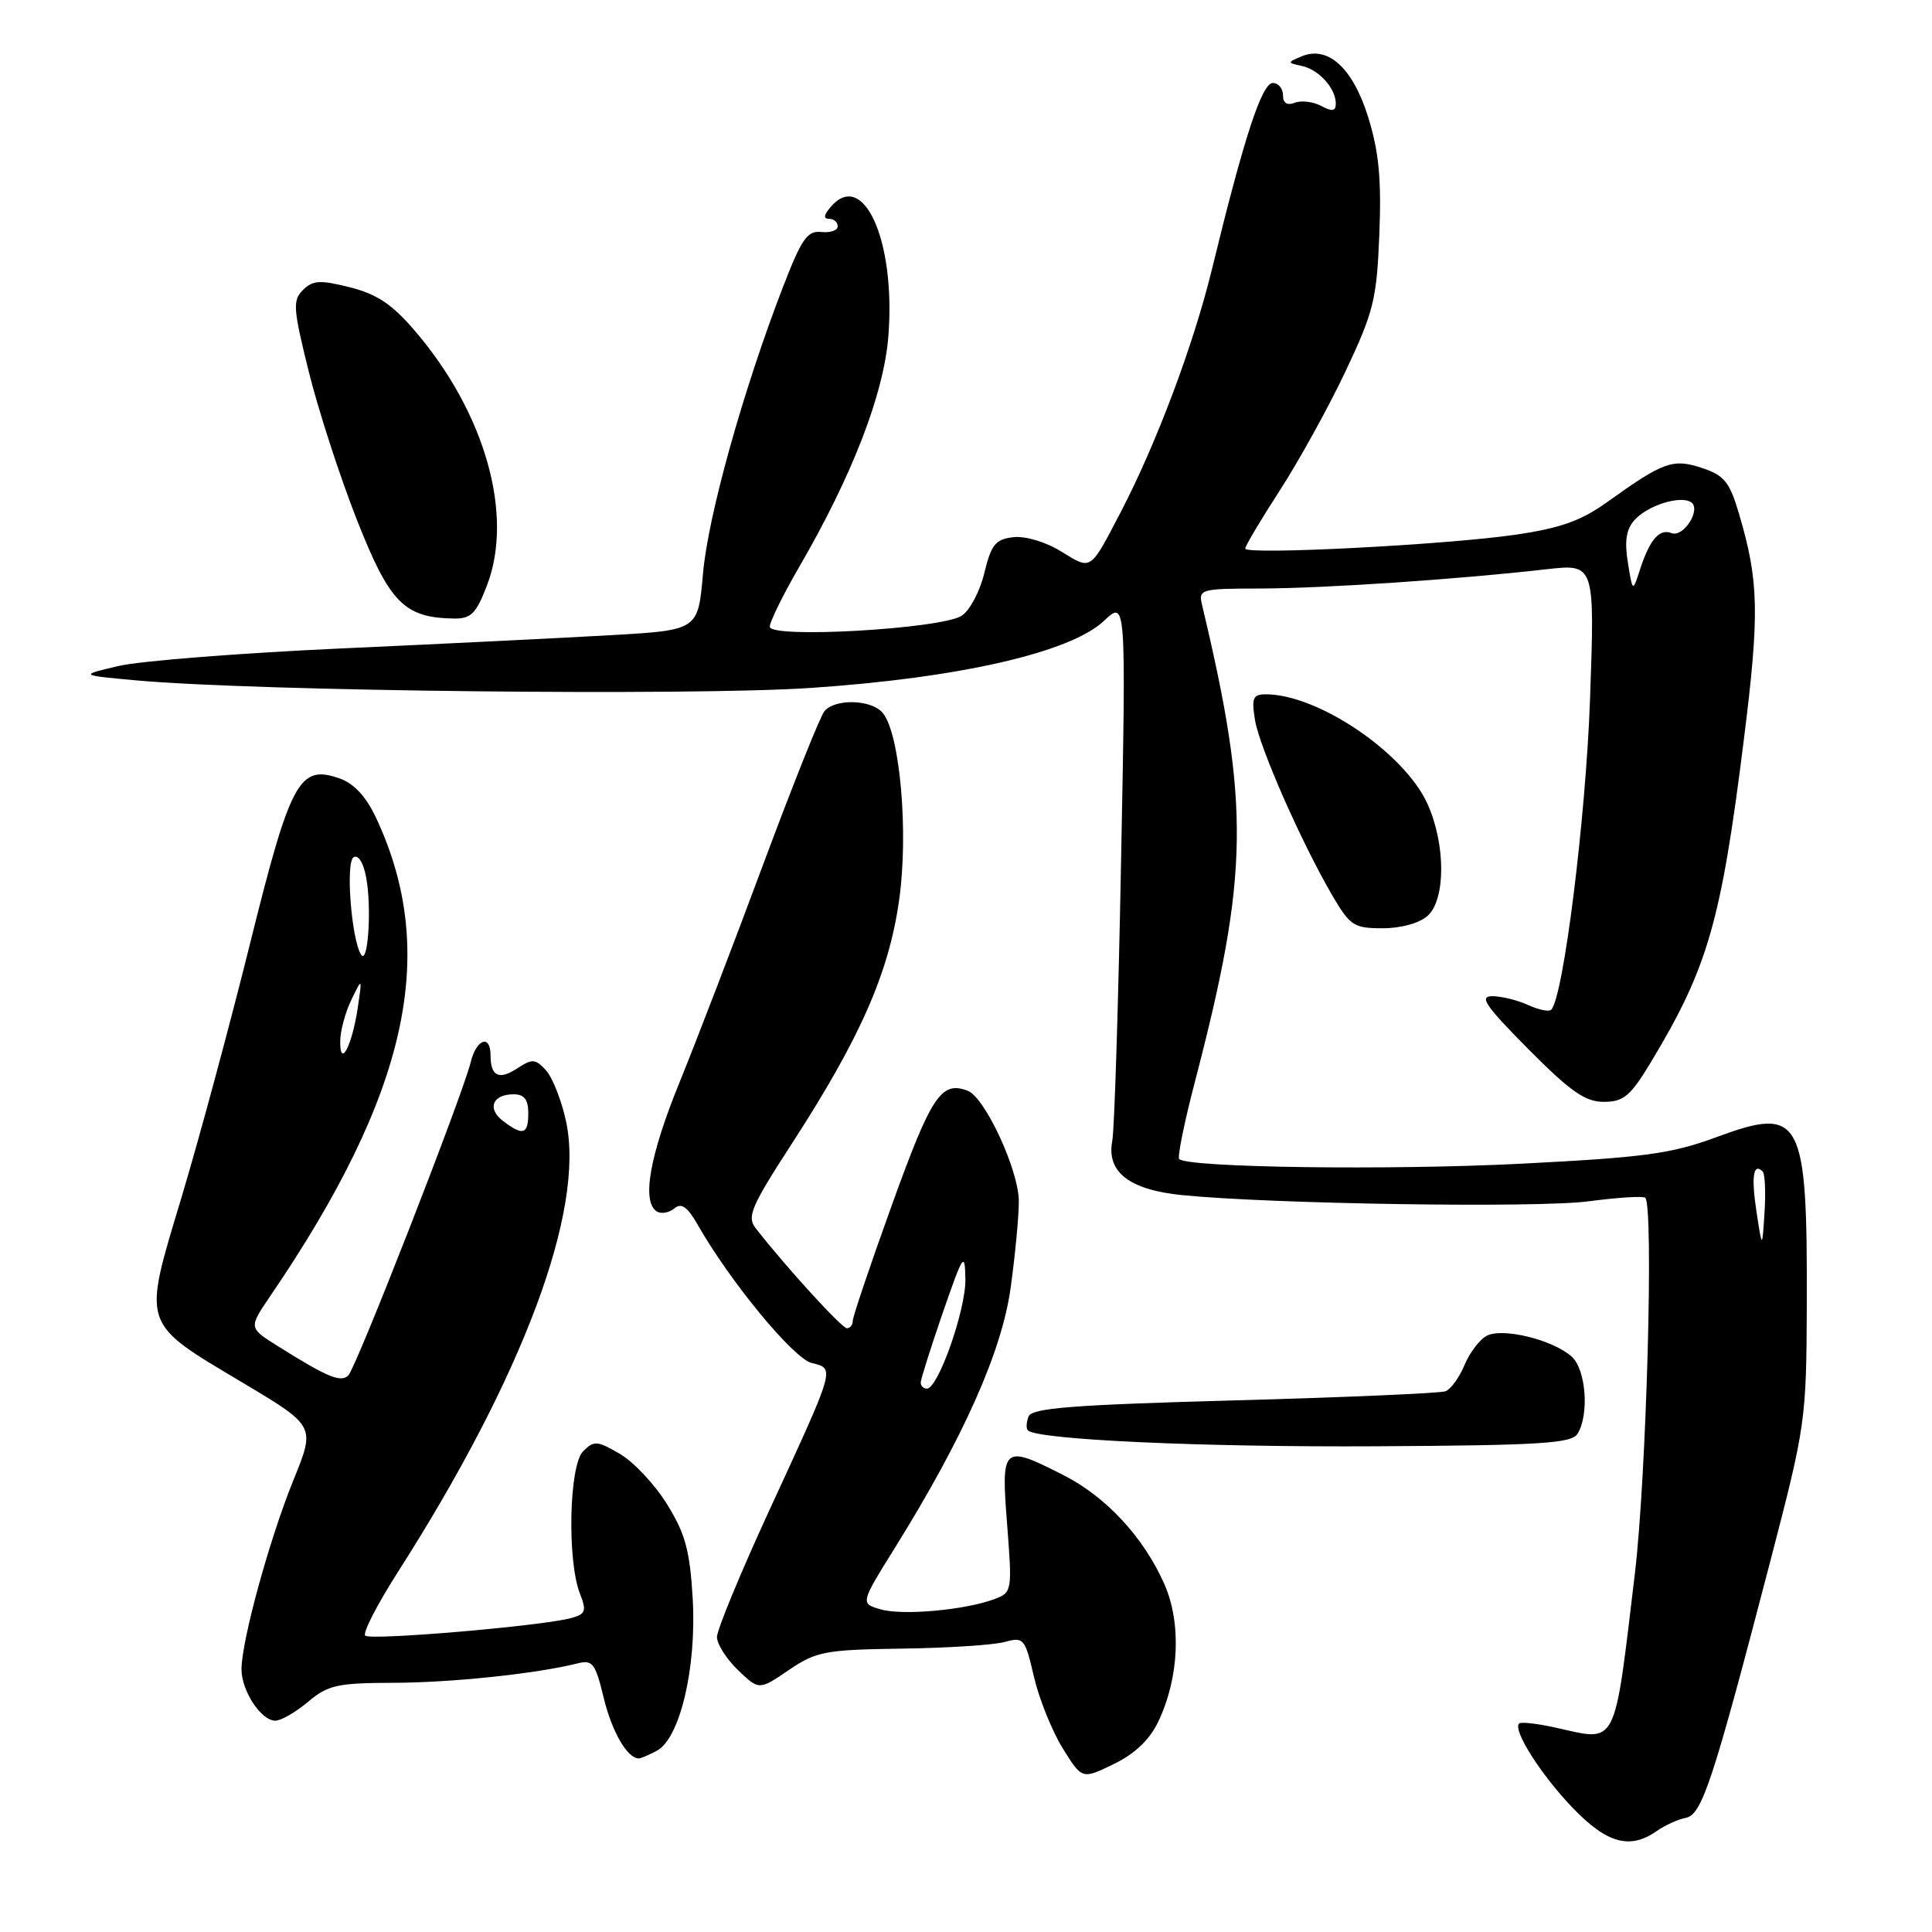 <?xml version="1.0" encoding="UTF-8" standalone="no"?>
<!DOCTYPE svg PUBLIC "-//W3C//DTD SVG 1.1//EN" "http://www.w3.org/Graphics/SVG/1.1/DTD/svg11.dtd" >
<svg xmlns="http://www.w3.org/2000/svg" xmlns:xlink="http://www.w3.org/1999/xlink" version="1.1" viewBox="0 0 256 256">
 <g >
 <path fill="currentColor"
d=" M 219.53 242.62 C 220.61 241.86 222.35 241.07 223.39 240.87 C 225.53 240.45 226.97 236.05 234.67 206.50 C 239.25 188.90 239.35 188.15 239.41 173.00 C 239.49 147.97 238.71 146.51 227.43 150.68 C 221.44 152.89 217.93 153.36 201.50 154.20 C 184.14 155.08 157.38 154.72 156.25 153.58 C 155.99 153.33 156.93 148.70 158.34 143.31 C 165.50 115.82 165.63 106.80 159.30 80.25 C 158.78 78.05 158.97 78.00 167.13 77.98 C 175.60 77.95 193.16 76.77 204.91 75.43 C 211.32 74.71 211.32 74.71 210.69 92.60 C 210.13 108.38 207.16 132.18 205.54 133.80 C 205.25 134.09 203.86 133.80 202.46 133.16 C 201.05 132.52 198.93 132.00 197.73 132.00 C 195.95 132.00 196.82 133.27 202.50 139.00 C 208.09 144.63 210.04 146.00 212.51 146.00 C 215.14 146.00 216.03 145.25 218.75 140.75 C 226.30 128.22 228.05 122.17 231.07 98.00 C 233.17 81.25 233.07 76.98 230.41 68.02 C 229.18 63.86 228.46 62.98 225.53 62.01 C 221.66 60.73 220.42 61.18 213.00 66.50 C 209.51 69.01 206.78 69.98 200.83 70.85 C 191.57 72.20 165.00 73.56 165.00 72.69 C 165.00 72.34 167.07 68.86 169.61 64.94 C 172.14 61.02 176.06 53.92 178.31 49.16 C 182.03 41.28 182.43 39.64 182.77 31.00 C 183.06 23.74 182.71 20.09 181.29 15.52 C 179.25 8.97 175.93 5.97 172.41 7.49 C 170.56 8.28 170.56 8.32 172.50 8.74 C 174.76 9.22 177.00 11.71 177.00 13.73 C 177.00 14.74 176.53 14.82 175.07 14.04 C 174.01 13.47 172.44 13.28 171.57 13.61 C 170.54 14.01 170.00 13.66 170.00 12.61 C 170.00 11.72 169.39 11.00 168.65 11.00 C 167.20 11.00 164.82 18.29 160.59 35.67 C 158.15 45.69 153.21 58.83 148.49 67.88 C 144.39 75.73 144.65 75.56 140.62 73.08 C 138.56 71.80 135.87 71.00 134.27 71.18 C 131.91 71.45 131.34 72.15 130.43 75.92 C 129.85 78.35 128.50 80.90 127.43 81.59 C 124.71 83.34 102.00 84.64 102.00 83.04 C 102.00 82.39 103.74 78.85 105.87 75.17 C 112.96 62.96 117.14 52.14 117.72 44.45 C 118.69 31.79 114.35 22.26 110.00 27.50 C 109.14 28.54 109.10 29.00 109.88 29.00 C 110.49 29.00 111.00 29.44 111.00 29.99 C 111.00 30.53 110.02 30.87 108.83 30.74 C 106.98 30.54 106.22 31.63 103.76 38.00 C 98.47 51.69 93.81 68.40 93.15 76.00 C 92.50 83.50 92.50 83.50 81.00 84.16 C 74.67 84.52 58.59 85.32 45.25 85.92 C 31.91 86.53 18.63 87.57 15.75 88.24 C 10.50 89.46 10.50 89.46 18.00 90.15 C 33.76 91.59 91.55 92.23 107.50 91.15 C 127.16 89.82 141.86 86.45 146.29 82.26 C 149.21 79.50 149.21 79.50 148.55 114.00 C 148.19 132.97 147.67 149.71 147.38 151.18 C 146.60 155.30 149.64 157.66 156.64 158.36 C 168.46 159.54 203.70 160.08 210.50 159.18 C 214.35 158.67 217.72 158.46 218.00 158.71 C 219.15 159.77 218.17 195.59 216.63 208.50 C 213.85 231.77 214.36 230.76 206.31 228.96 C 203.79 228.39 201.54 228.13 201.29 228.37 C 200.42 229.24 204.15 235.12 208.36 239.52 C 212.92 244.27 215.96 245.12 219.53 242.62 Z  M 153.48 228.12 C 156.25 222.30 156.57 215.07 154.27 209.87 C 151.52 203.67 146.55 198.31 140.87 195.44 C 132.86 191.37 132.63 191.57 133.45 202.00 C 134.13 210.79 134.10 211.01 131.82 211.87 C 127.98 213.33 119.68 214.09 116.74 213.26 C 113.98 212.48 113.98 212.48 118.57 205.11 C 127.66 190.50 132.74 179.10 133.91 170.68 C 134.51 166.37 135.00 161.21 135.00 159.19 C 135.00 155.08 130.53 145.42 128.22 144.53 C 124.73 143.19 123.41 145.18 118.24 159.50 C 115.36 167.48 113.00 174.46 113.00 175.00 C 113.00 175.55 112.65 176.00 112.22 176.00 C 111.55 176.00 104.18 167.93 100.14 162.76 C 98.94 161.23 99.51 159.89 104.93 151.53 C 113.98 137.56 117.78 128.94 119.14 119.26 C 120.41 110.31 119.26 97.23 116.97 94.47 C 115.48 92.67 110.62 92.54 109.23 94.25 C 108.67 94.94 105.03 104.05 101.14 114.50 C 97.26 124.95 92.26 137.96 90.04 143.42 C 86.06 153.18 85.00 159.26 87.04 160.53 C 87.62 160.88 88.66 160.70 89.35 160.12 C 90.29 159.34 91.08 159.89 92.45 162.29 C 96.76 169.85 105.13 179.99 107.54 180.60 C 110.66 181.38 110.79 180.92 101.88 200.25 C 98.10 208.47 95.00 215.97 95.00 216.91 C 95.00 217.85 96.26 219.83 97.79 221.30 C 100.58 223.97 100.58 223.97 104.52 221.29 C 108.16 218.82 109.32 218.60 119.48 218.45 C 125.54 218.37 131.68 217.97 133.13 217.57 C 135.64 216.88 135.82 217.08 137.00 222.17 C 137.68 225.10 139.40 229.37 140.81 231.65 C 143.38 235.79 143.38 235.79 147.57 233.75 C 150.38 232.39 152.33 230.53 153.48 228.12 Z  M 87.04 231.98 C 90.10 230.34 92.31 220.98 91.79 211.87 C 91.42 205.47 90.81 203.23 88.40 199.34 C 86.79 196.73 83.98 193.73 82.16 192.66 C 79.13 190.89 78.71 190.86 77.26 192.31 C 75.41 194.16 75.13 206.75 76.84 211.15 C 77.75 213.47 77.60 213.87 75.69 214.40 C 71.87 215.45 49.06 217.40 48.39 216.73 C 48.04 216.37 49.99 212.58 52.73 208.29 C 69.32 182.33 77.53 160.35 75.01 148.61 C 74.42 145.85 73.22 142.80 72.36 141.84 C 70.95 140.29 70.54 140.26 68.56 141.55 C 66.11 143.16 65.00 142.62 65.00 139.83 C 65.00 137.01 63.12 137.66 62.37 140.75 C 61.30 145.12 47.21 181.19 46.16 182.24 C 45.16 183.24 43.41 182.51 36.72 178.31 C 32.95 175.94 32.95 175.94 35.82 171.72 C 54.10 144.88 58.22 126.23 49.81 108.32 C 48.49 105.52 46.89 103.81 44.96 103.13 C 39.65 101.29 38.50 103.42 33.14 125.00 C 30.48 135.72 26.38 150.91 24.03 158.73 C 18.87 175.91 18.60 175.13 32.30 183.30 C 41.79 188.97 41.79 188.97 38.88 196.12 C 35.71 203.92 32.00 217.44 32.00 221.19 C 32.00 224.05 34.60 228.00 36.48 228.00 C 37.23 228.00 39.18 226.88 40.82 225.50 C 43.46 223.27 44.71 223.00 52.14 222.98 C 59.83 222.96 71.06 221.78 76.52 220.41 C 78.52 219.90 78.89 220.39 79.99 224.96 C 81.07 229.44 83.12 233.00 84.64 233.00 C 84.91 233.00 85.99 232.54 87.04 231.98 Z  M 209.02 190.00 C 210.61 187.48 210.16 181.45 208.25 179.75 C 205.73 177.51 199.08 175.89 196.99 177.00 C 196.05 177.51 194.72 179.26 194.05 180.89 C 193.37 182.52 192.24 184.08 191.54 184.35 C 190.84 184.61 178.24 185.16 163.55 185.56 C 142.10 186.15 136.72 186.57 136.29 187.69 C 135.99 188.46 135.95 189.29 136.20 189.53 C 137.43 190.77 159.32 191.77 182.29 191.64 C 204.02 191.52 208.22 191.26 209.02 190.00 Z  M 189.17 121.35 C 191.58 119.16 191.56 111.84 189.14 106.50 C 186.07 99.74 174.64 92.00 167.74 92.00 C 166.02 92.00 165.82 92.48 166.29 95.39 C 166.88 99.02 172.49 111.75 176.59 118.74 C 178.89 122.66 179.41 123.00 183.21 123.00 C 185.65 123.00 188.09 122.32 189.17 121.35 Z  M 64.54 77.53 C 68.10 68.21 64.28 54.71 55.01 43.88 C 51.98 40.33 49.97 38.98 46.37 38.07 C 42.40 37.07 41.45 37.13 40.14 38.43 C 38.76 39.81 38.84 40.89 40.91 49.23 C 42.17 54.33 45.04 63.17 47.29 68.88 C 51.63 79.90 53.56 81.86 60.17 81.96 C 62.42 81.99 63.10 81.30 64.54 77.53 Z  M 232.75 160.59 C 232.03 155.92 232.32 153.99 233.56 155.23 C 233.87 155.53 233.98 157.97 233.81 160.64 C 233.50 165.50 233.50 165.50 232.75 160.59 Z  M 215.70 74.54 C 215.24 71.68 215.48 70.12 216.60 68.89 C 218.33 66.97 222.59 65.63 224.05 66.53 C 225.49 67.42 223.10 71.25 221.50 70.64 C 219.87 70.01 218.60 71.49 217.30 75.49 C 216.34 78.48 216.34 78.48 215.70 74.54 Z  M 122.00 183.20 C 122.00 182.77 123.32 178.60 124.92 173.95 C 127.64 166.11 127.85 165.79 127.92 169.48 C 128.00 173.52 124.31 184.00 122.82 184.00 C 122.37 184.00 122.00 183.64 122.00 183.20 Z  M 66.65 148.53 C 64.50 146.90 65.26 145.00 68.06 145.00 C 69.46 145.00 70.00 145.69 70.00 147.50 C 70.00 150.33 69.30 150.55 66.65 148.53 Z  M 45.08 138.00 C 45.08 136.62 45.75 134.15 46.55 132.50 C 48.00 129.50 48.00 129.50 47.41 133.50 C 46.66 138.55 45.05 141.65 45.08 138.00 Z  M 47.85 126.50 C 46.57 124.53 45.77 114.26 46.85 113.59 C 47.47 113.21 48.16 114.31 48.52 116.27 C 49.27 120.26 48.77 127.91 47.85 126.50 Z "/>
</g>
</svg>